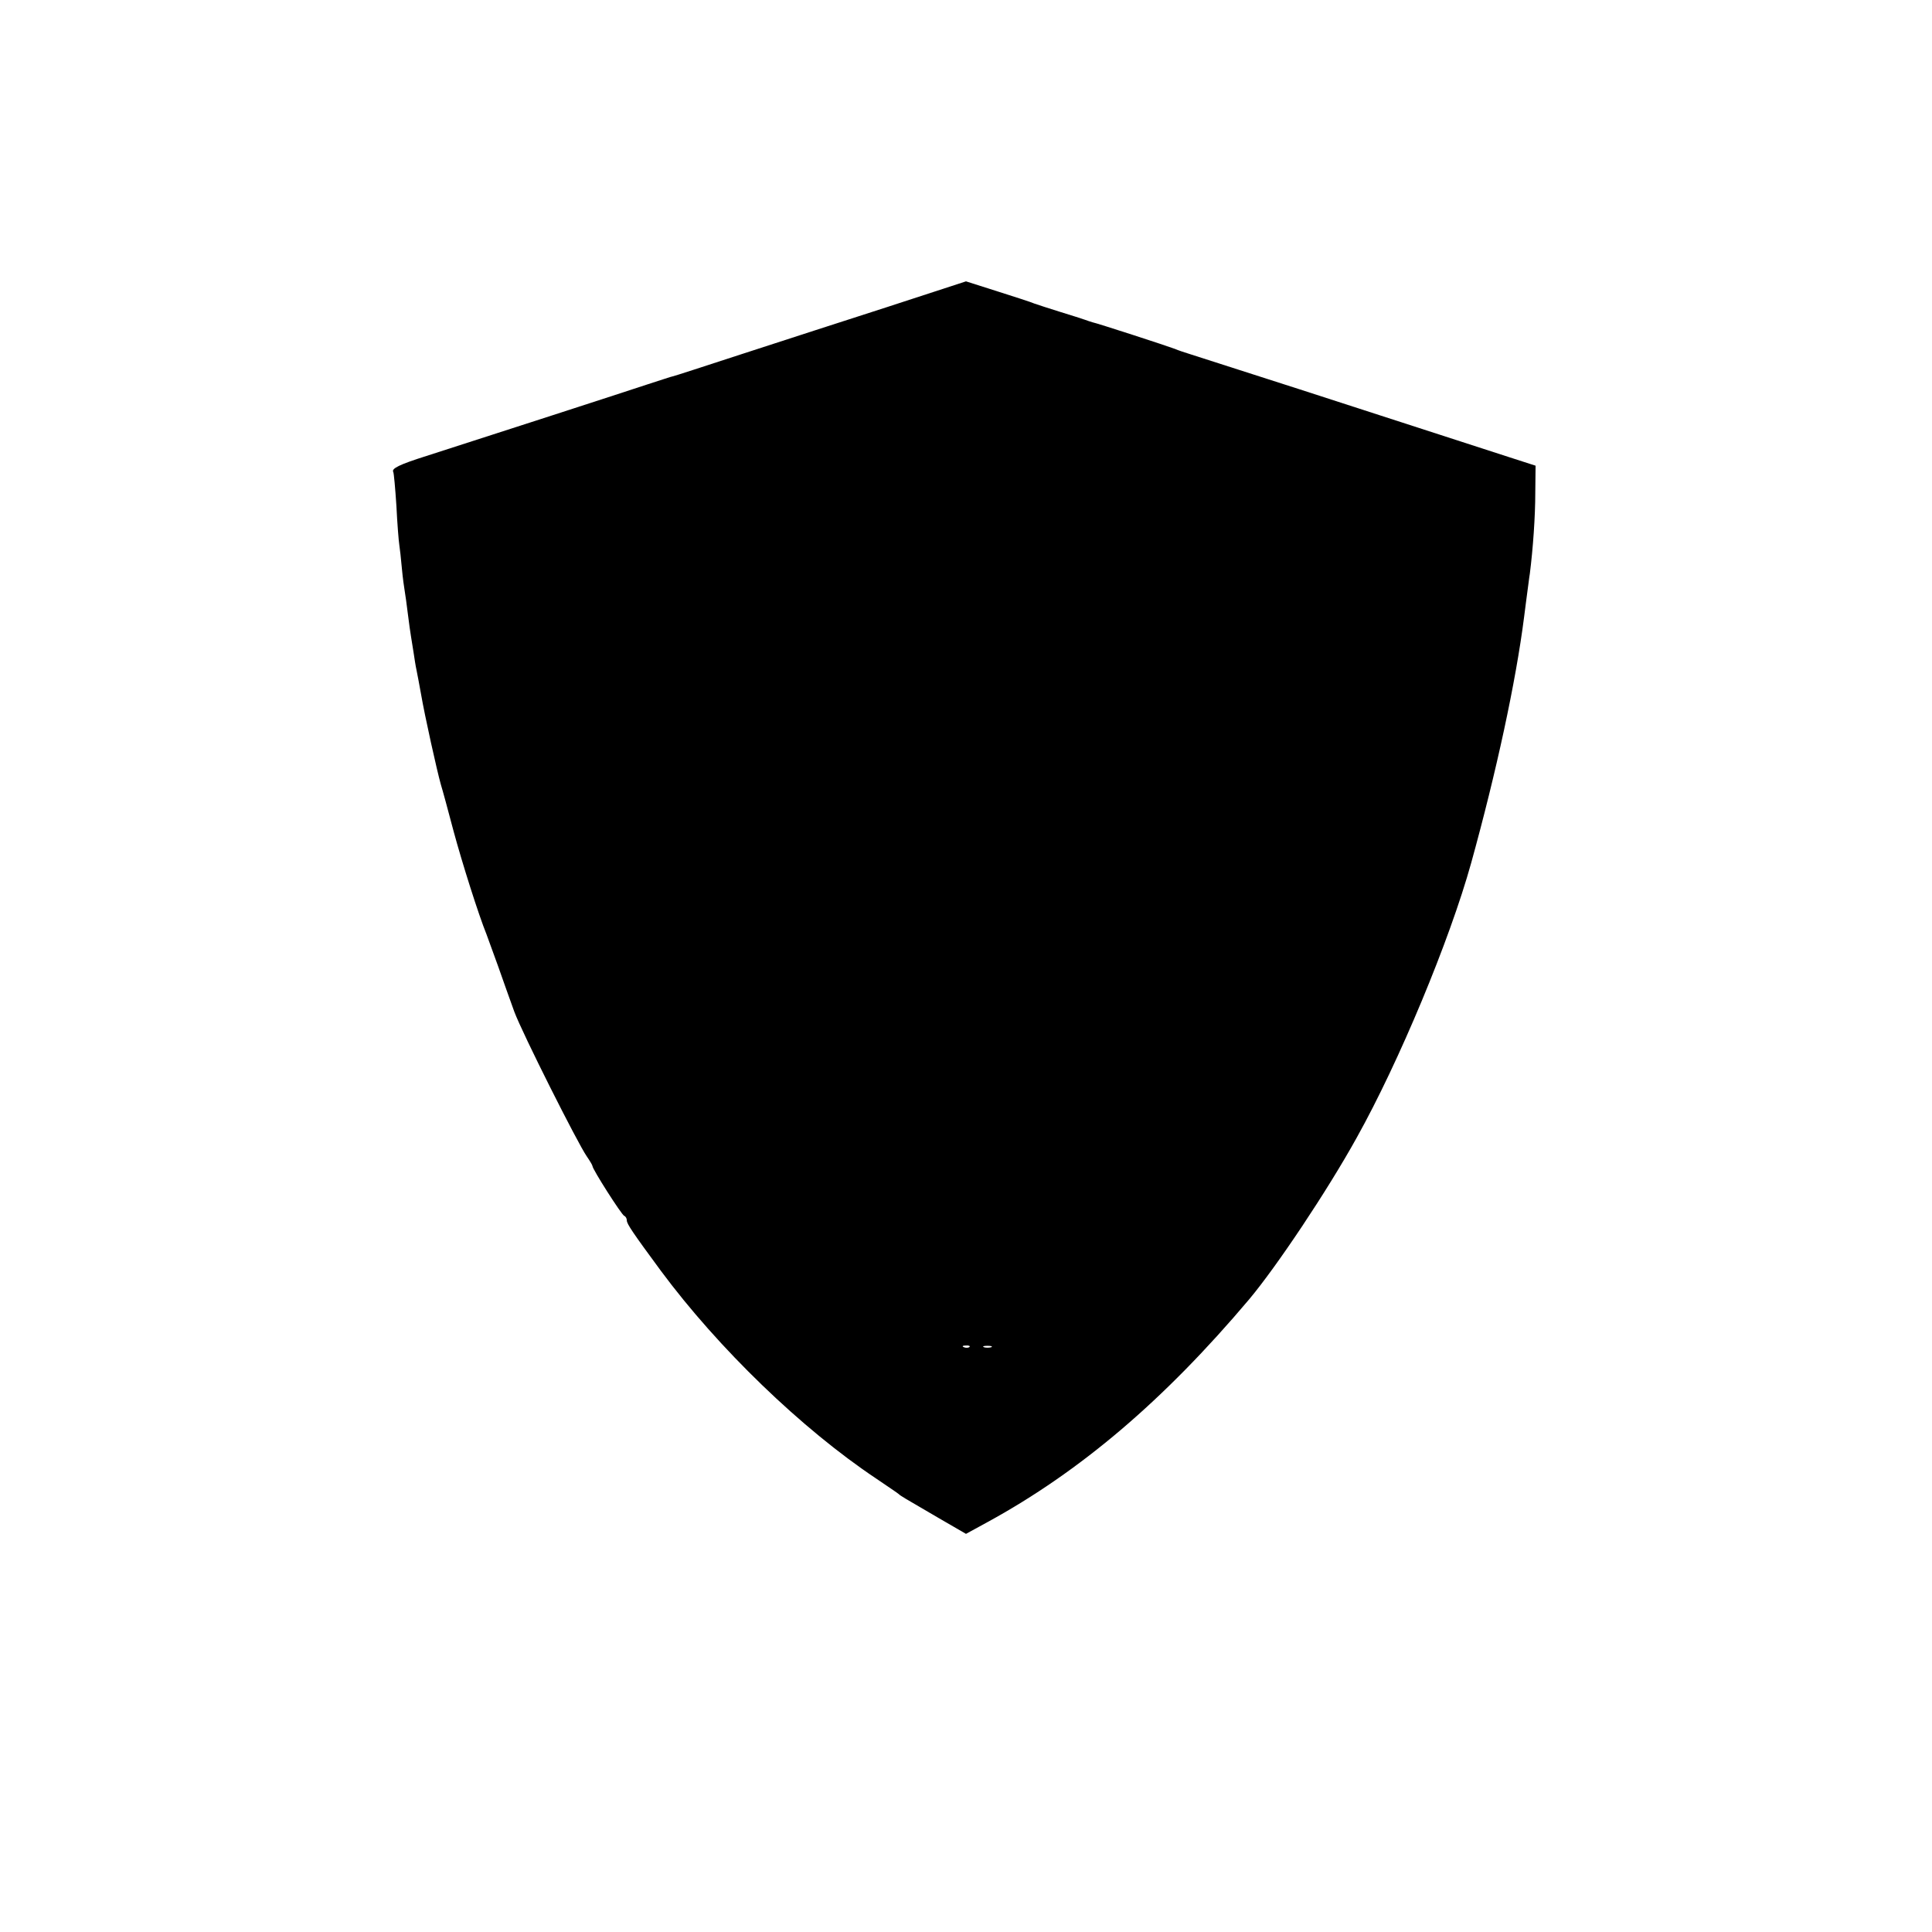 <?xml version="1.0" standalone="no"?>
<!DOCTYPE svg PUBLIC "-//W3C//DTD SVG 20010904//EN"
 "http://www.w3.org/TR/2001/REC-SVG-20010904/DTD/svg10.dtd">
<svg version="1.0" xmlns="http://www.w3.org/2000/svg"
 width="675pt" height="675pt" viewBox="0 0 675 675"
 preserveAspectRatio="xMidYMid meet">
<g transform="translate(0,675) scale(0.1,-0.1)"
fill="#000000" stroke="none">
<path d="M3105 5679 c-149 -48 -378 -122 -510 -165 -132 -43 -242 -79 -245
-79 -3 0 -41 -13 -85 -27 -75 -25 -566 -184 -775 -251 -95 -30 -123 -44 -116
-56 2 -3 7 -57 11 -119 3 -62 8 -123 10 -135 2 -12 6 -49 9 -82 3 -33 8 -69
10 -80 2 -11 7 -47 11 -80 4 -32 9 -68 11 -79 2 -11 6 -36 9 -56 3 -20 7 -47
10 -60 3 -14 10 -52 16 -85 13 -76 56 -269 69 -315 6 -19 26 -93 45 -165 30
-111 87 -291 115 -360 4 -11 22 -60 40 -110 17 -49 43 -121 57 -160 28 -75
221 -459 253 -505 11 -16 20 -31 20 -34 0 -11 102 -171 111 -174 5 -2 9 -9 9
-16 0 -12 21 -43 119 -176 201 -271 492 -552 751 -725 41 -28 77 -52 80 -55 6
-6 18 -13 140 -84 l95 -55 75 41 c324 177 616 425 914 778 95 113 273 379 376
565 148 265 325 690 400 960 88 318 156 632 185 860 4 28 8 66 11 85 3 19 6
49 9 66 11 87 19 199 19 283 l1 94 -90 29 c-321 104 -426 138 -735 238 -190
61 -361 116 -380 122 -19 6 -44 14 -55 19 -26 10 -272 90 -288 93 -7 2 -19 6
-27 9 -8 3 -46 15 -85 27 -38 12 -79 25 -90 29 -11 5 -70 24 -130 43 l-110 35
-270 -88z m282 -3635 c-3 -3 -12 -4 -19 -1 -8 3 -5 6 6 6 11 1 17 -2 13 -5z
m76 -1 c-7 -2 -19 -2 -25 0 -7 3 -2 5 12 5 14 0 19 -2 13 -5z"/>
</g>
</svg>
